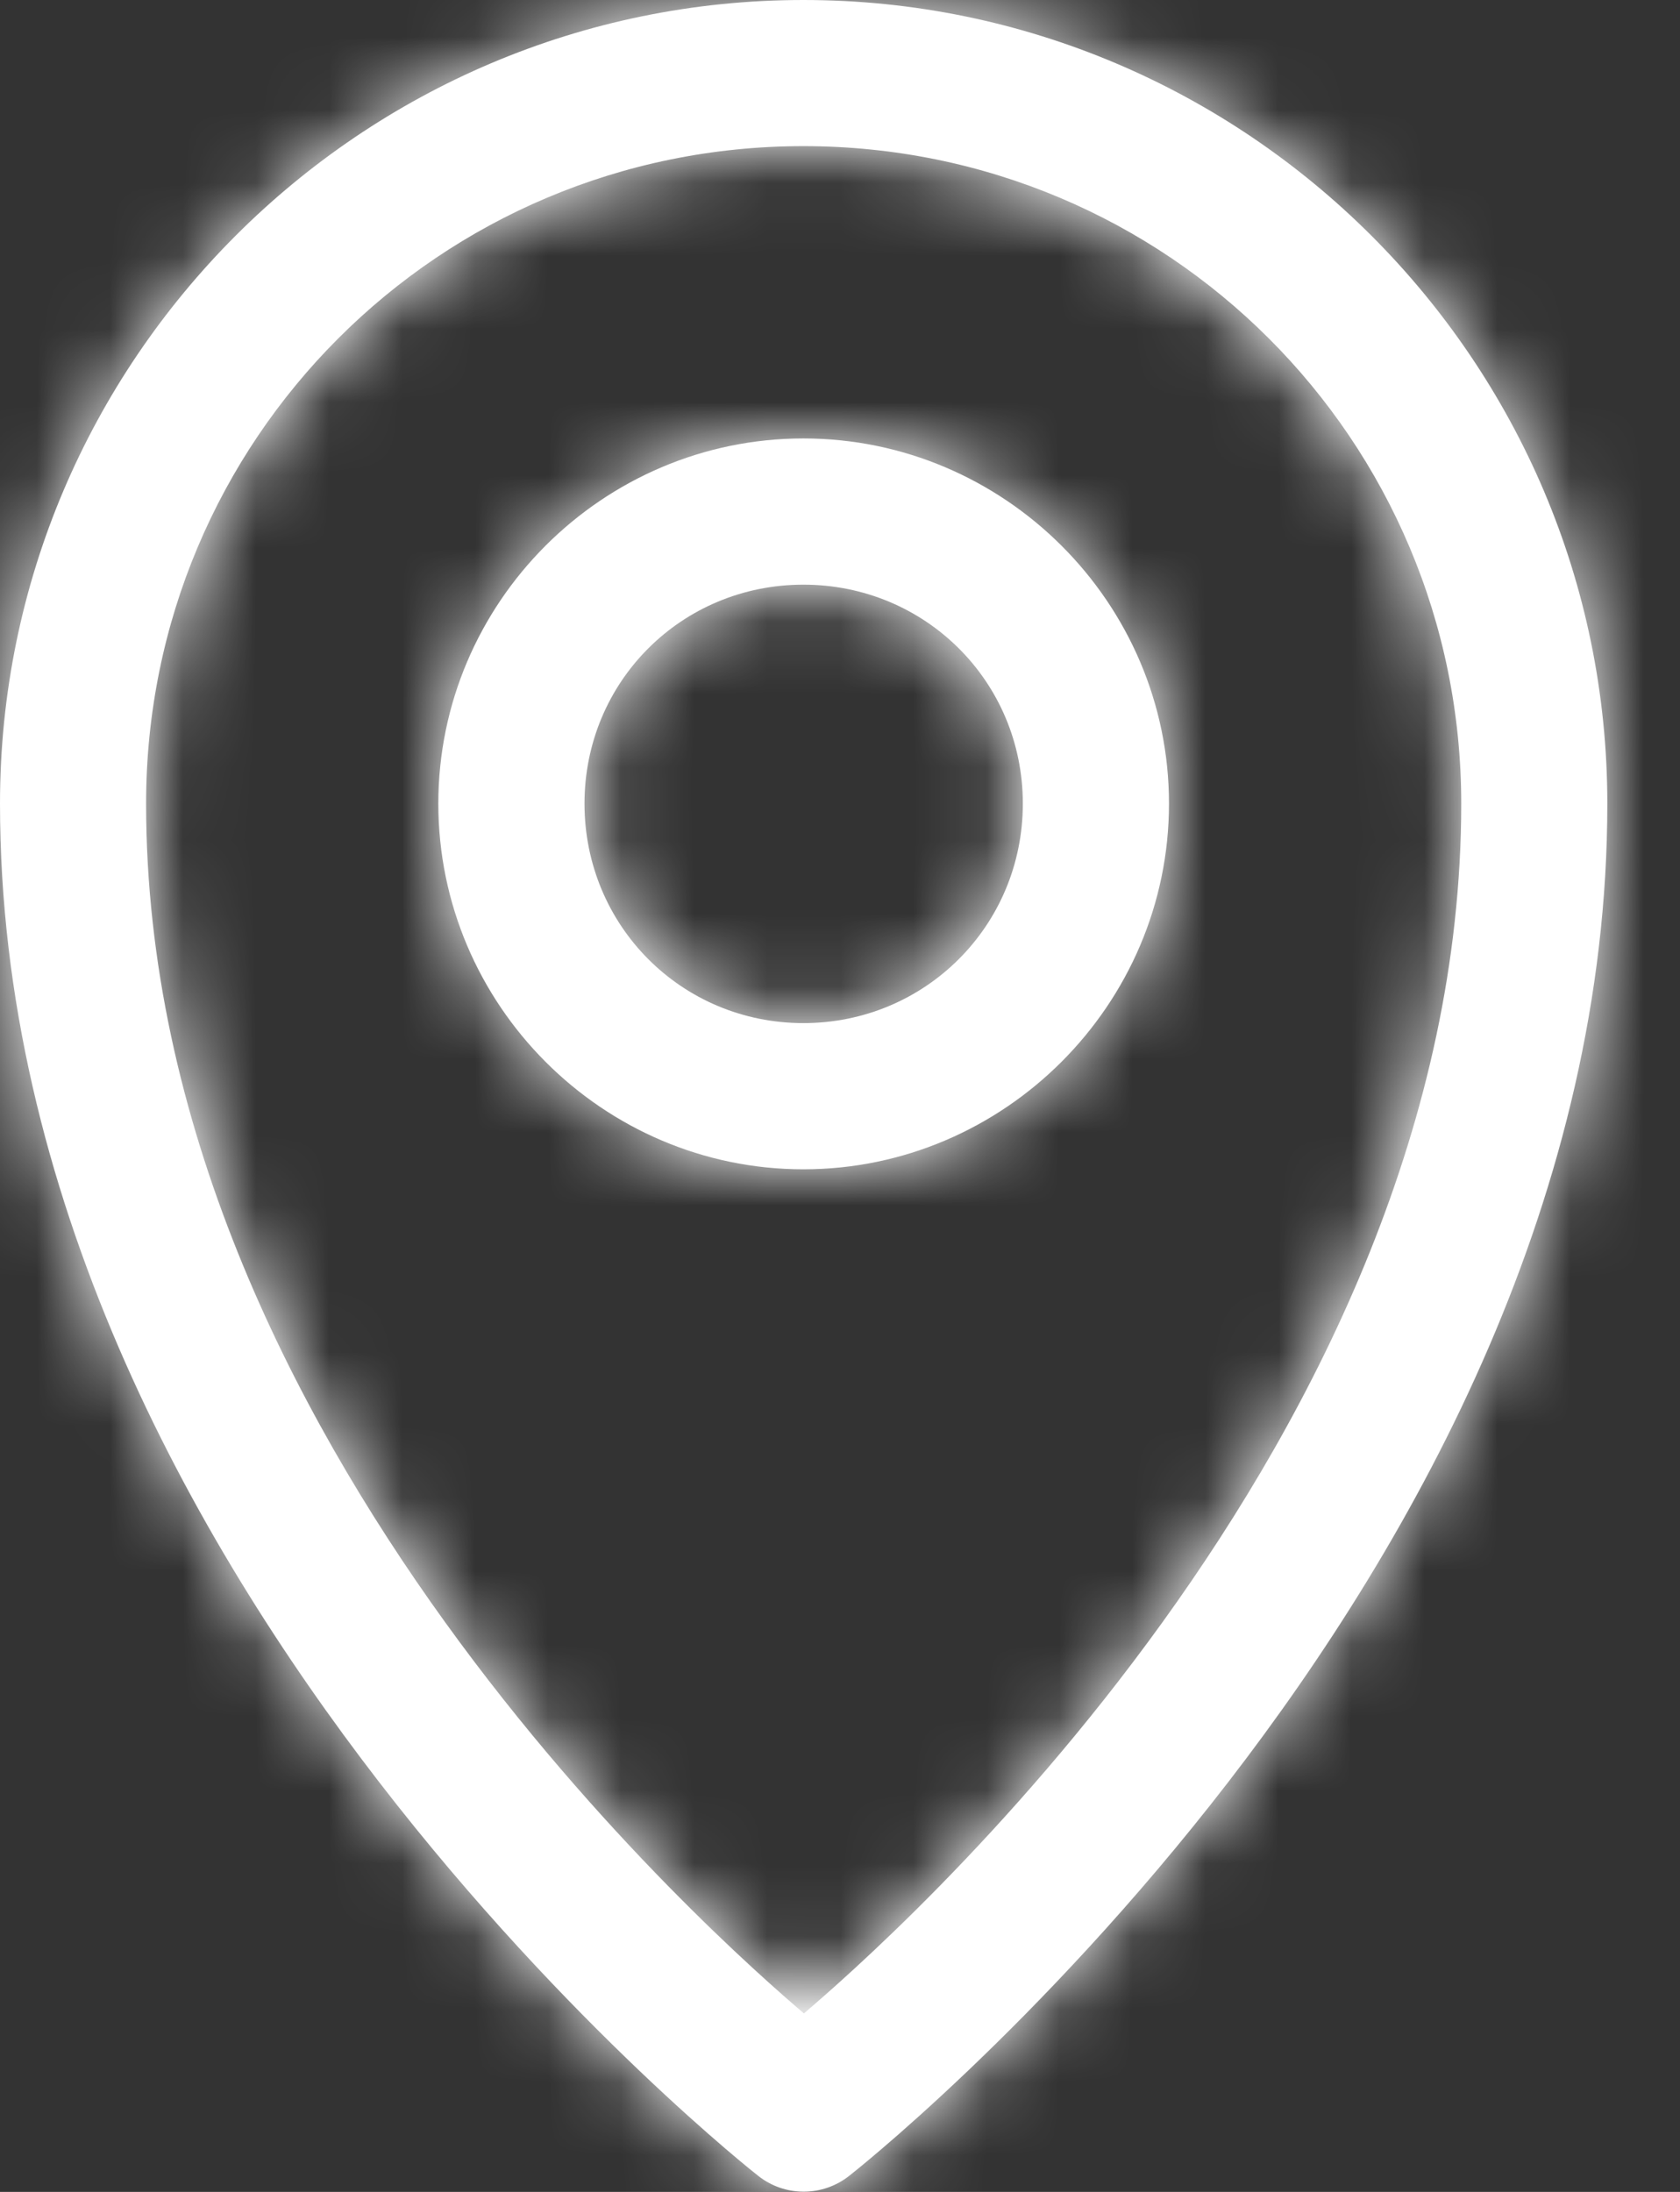 <svg width="23" height="30" viewBox="0 0 23 30" fill="none" xmlns="http://www.w3.org/2000/svg">
<rect x="0" y="0" width="23" height="30" fill="#333333" stroke="none"/>
<mask id="path-1-inside-1_12_16" fill="white">
<path d="M10.999 0C4.936 0 2.64567e-06 4.936 0 10.999C-3.77953e-06 21.668 10.379 29.779 10.379 29.779C10.556 29.92 10.776 29.997 11.003 29.997C11.229 29.997 11.449 29.92 11.627 29.779C11.627 29.779 22.005 21.668 22.005 10.999C22.005 4.936 17.062 0 10.999 0ZM10.999 2C15.981 2 20.005 6.017 20.005 10.999C20.005 19.727 12.102 26.623 11.006 27.557C9.916 26.627 2 19.73 2 10.999C2 6.017 6.017 2 10.999 2Z"/>
</mask>
<path d="M10.999 0C4.936 0 2.64567e-06 4.936 0 10.999C-3.77953e-06 21.668 10.379 29.779 10.379 29.779C10.556 29.92 10.776 29.997 11.003 29.997C11.229 29.997 11.449 29.92 11.627 29.779C11.627 29.779 22.005 21.668 22.005 10.999C22.005 4.936 17.062 0 10.999 0ZM10.999 2C15.981 2 20.005 6.017 20.005 10.999C20.005 19.727 12.102 26.623 11.006 27.557C9.916 26.627 2 19.73 2 10.999C2 6.017 6.017 2 10.999 2Z" fill="white"/>
<path d="M0 10.999L-3 10.999L-3 10.999L0 10.999ZM10.379 29.779L12.25 27.434L12.238 27.424L12.226 27.415L10.379 29.779ZM11.627 29.779V26.779H10.576L9.755 27.434L11.627 29.779ZM22.005 10.999L25.005 10.999L25.005 10.999L22.005 10.999ZM20.005 10.999L23.005 10.999L23.005 10.999L20.005 10.999ZM11.006 27.557L9.06 29.84L11.007 31.499L12.953 29.839L11.006 27.557ZM2 10.999L5 10.999L2 10.999ZM10.999 -3C3.279 -3 -3 3.279 -3 10.999L3 10.999C3 6.593 6.593 3 10.999 3V-3ZM-3 10.999C-3 17.288 0.038 22.626 2.815 26.223C4.226 28.051 5.632 29.511 6.688 30.517C7.217 31.021 7.663 31.416 7.984 31.689C8.144 31.826 8.273 31.934 8.366 32.01C8.413 32.047 8.45 32.078 8.478 32.1C8.492 32.111 8.503 32.12 8.512 32.127C8.517 32.131 8.521 32.134 8.524 32.136C8.525 32.138 8.527 32.139 8.528 32.14C8.529 32.14 8.53 32.141 8.53 32.141C8.531 32.142 8.532 32.142 10.379 29.779C12.226 27.415 12.227 27.415 12.227 27.416C12.228 27.416 12.228 27.416 12.229 27.417C12.229 27.417 12.23 27.418 12.23 27.418C12.231 27.418 12.231 27.419 12.231 27.418C12.23 27.417 12.226 27.415 12.22 27.41C12.209 27.401 12.188 27.384 12.159 27.36C12.1 27.312 12.006 27.235 11.882 27.129C11.635 26.918 11.27 26.595 10.827 26.173C9.936 25.324 8.748 24.09 7.564 22.556C5.151 19.431 3 15.379 3 10.999L-3 10.999ZM8.508 32.123C9.217 32.689 10.096 32.997 11.003 32.997V26.997C11.456 26.997 11.896 27.151 12.25 27.434L8.508 32.123ZM11.003 32.997C11.909 32.997 12.789 32.689 13.498 32.123L9.755 27.434C10.11 27.151 10.55 26.997 11.003 26.997V32.997ZM11.627 29.779C13.474 32.142 13.475 32.142 13.475 32.141C13.476 32.141 13.476 32.14 13.477 32.14C13.479 32.139 13.48 32.138 13.482 32.136C13.485 32.134 13.489 32.131 13.493 32.127C13.502 32.12 13.514 32.111 13.527 32.1C13.555 32.078 13.593 32.047 13.639 32.01C13.732 31.934 13.862 31.826 14.022 31.689C14.342 31.416 14.788 31.021 15.318 30.517C16.373 29.511 17.78 28.051 19.191 26.223C21.967 22.626 25.005 17.288 25.005 10.999L19.005 10.999C19.005 15.379 16.854 19.431 14.441 22.556C13.258 24.09 12.069 25.324 11.179 26.173C10.735 26.595 10.37 26.918 10.123 27.129C10 27.235 9.906 27.312 9.847 27.36C9.817 27.384 9.796 27.401 9.785 27.41C9.779 27.415 9.776 27.417 9.775 27.418C9.774 27.419 9.774 27.418 9.775 27.418C9.776 27.418 9.776 27.417 9.777 27.417C9.777 27.416 9.778 27.416 9.778 27.416C9.779 27.415 9.779 27.415 11.627 29.779ZM25.005 10.999C25.005 3.276 18.716 -3 10.999 -3V3C15.408 3 19.005 6.595 19.005 10.999L25.005 10.999ZM10.999 5C14.328 5 17.005 7.677 17.005 10.999L23.005 10.999C23.005 4.357 17.635 -1 10.999 -1V5ZM17.005 10.999C17.005 14.473 15.416 17.763 13.483 20.447C11.573 23.097 9.529 24.874 9.06 25.274L12.953 29.839C13.58 29.305 16.035 27.168 18.35 23.954C20.642 20.774 23.005 16.253 23.005 10.999L17.005 10.999ZM12.953 25.274C12.486 24.875 10.44 23.099 8.528 20.448C6.591 17.765 5 14.474 5 10.999L-1 10.999C-1 16.256 1.367 20.779 3.662 23.959C5.98 27.172 8.437 29.308 9.06 29.84L12.953 25.274ZM5 10.999C5 7.673 7.673 5 10.999 5V-1C4.36 -1 -1 4.36 -1 10.999L5 10.999Z" fill="white" mask="url(#path-1-inside-1_12_16)"/>
<mask id="path-3-inside-2_12_16" fill="white">
<path d="M10.999 6.001C8.249 6.001 6.001 8.249 6.001 10.999C6.001 13.749 8.249 16.004 10.999 16.004C13.749 16.004 16.004 13.749 16.004 10.999C16.004 8.249 13.749 6.001 10.999 6.001ZM10.999 8.002C12.668 8.002 14.003 9.33 14.003 10.999C14.003 12.668 12.668 14.003 10.999 14.003C9.33 14.003 8.002 12.668 8.002 10.999C8.002 9.33 9.33 8.002 10.999 8.002Z"/>
</mask>
<path d="M10.999 6.001C8.249 6.001 6.001 8.249 6.001 10.999C6.001 13.749 8.249 16.004 10.999 16.004C13.749 16.004 16.004 13.749 16.004 10.999C16.004 8.249 13.749 6.001 10.999 6.001ZM10.999 8.002C12.668 8.002 14.003 9.33 14.003 10.999C14.003 12.668 12.668 14.003 10.999 14.003C9.33 14.003 8.002 12.668 8.002 10.999C8.002 9.33 9.33 8.002 10.999 8.002Z" fill="white"/>
<path d="M6.001 10.999L9.001 10.999L9.001 10.999L6.001 10.999ZM16.004 10.999L13.004 10.999L13.004 10.999L16.004 10.999ZM14.003 10.999L11.003 10.999L11.003 10.999L14.003 10.999ZM8.002 10.999L11.002 10.999L11.002 10.999L8.002 10.999ZM10.999 3.001C6.593 3.001 3.001 6.593 3.001 10.999L9.001 10.999C9.001 9.906 9.906 9.001 10.999 9.001V3.001ZM3.001 10.999C3.001 15.4 6.587 19.004 10.999 19.004V13.004C9.912 13.004 9.001 12.098 9.001 10.999L3.001 10.999ZM10.999 19.004C15.405 19.004 19.004 15.405 19.004 10.999L13.004 10.999C13.004 12.092 12.092 13.004 10.999 13.004V19.004ZM19.004 10.999C19.004 6.587 15.4 3.001 10.999 3.001V9.001C12.098 9.001 13.004 9.912 13.004 10.999L19.004 10.999ZM10.999 11.002C11.008 11.002 11.013 11.003 11.014 11.003C11.015 11.003 11.015 11.003 11.014 11.003C11.012 11.002 11.011 11.001 11.009 11C11.008 10.998 11.006 10.995 11.004 10.991C11.004 10.99 11.003 10.989 11.003 10.989C11.003 10.988 11.003 10.988 11.003 10.988C11.003 10.988 11.003 10.989 11.003 10.99C11.003 10.992 11.003 10.995 11.003 10.999L17.003 10.999C17.003 7.664 14.315 5.002 10.999 5.002V11.002ZM11.003 10.999C11.003 11.007 11.003 11.011 11.003 11.011C11.002 11.012 11.003 11.011 11.003 11.01C11.004 11.007 11.005 11.006 11.006 11.006C11.006 11.005 11.007 11.004 11.01 11.003C11.011 11.003 11.012 11.002 11.011 11.003C11.011 11.003 11.007 11.003 10.999 11.003V17.003C14.325 17.003 17.003 14.325 17.003 10.999L11.003 10.999ZM10.999 11.003C10.995 11.003 10.992 11.003 10.99 11.003C10.989 11.003 10.988 11.003 10.988 11.003C10.988 11.003 10.988 11.003 10.989 11.003C10.989 11.003 10.99 11.004 10.991 11.004C10.995 11.006 10.998 11.008 11 11.009C11.001 11.011 11.002 11.012 11.003 11.014C11.003 11.015 11.003 11.015 11.003 11.014C11.003 11.013 11.002 11.008 11.002 10.999L5.002 10.999C5.002 14.315 7.664 17.003 10.999 17.003V11.003ZM11.002 10.999C11.002 10.99 11.003 10.986 11.003 10.985C11.003 10.984 11.003 10.985 11.002 10.987C11.001 10.99 10.998 10.994 10.996 10.996C10.994 10.998 10.99 11.001 10.987 11.002C10.985 11.003 10.984 11.003 10.985 11.003C10.986 11.003 10.99 11.002 10.999 11.002V5.002C7.673 5.002 5.002 7.673 5.002 10.999L11.002 10.999Z" fill="white" mask="url(#path-3-inside-2_12_16)"/>
</svg>
